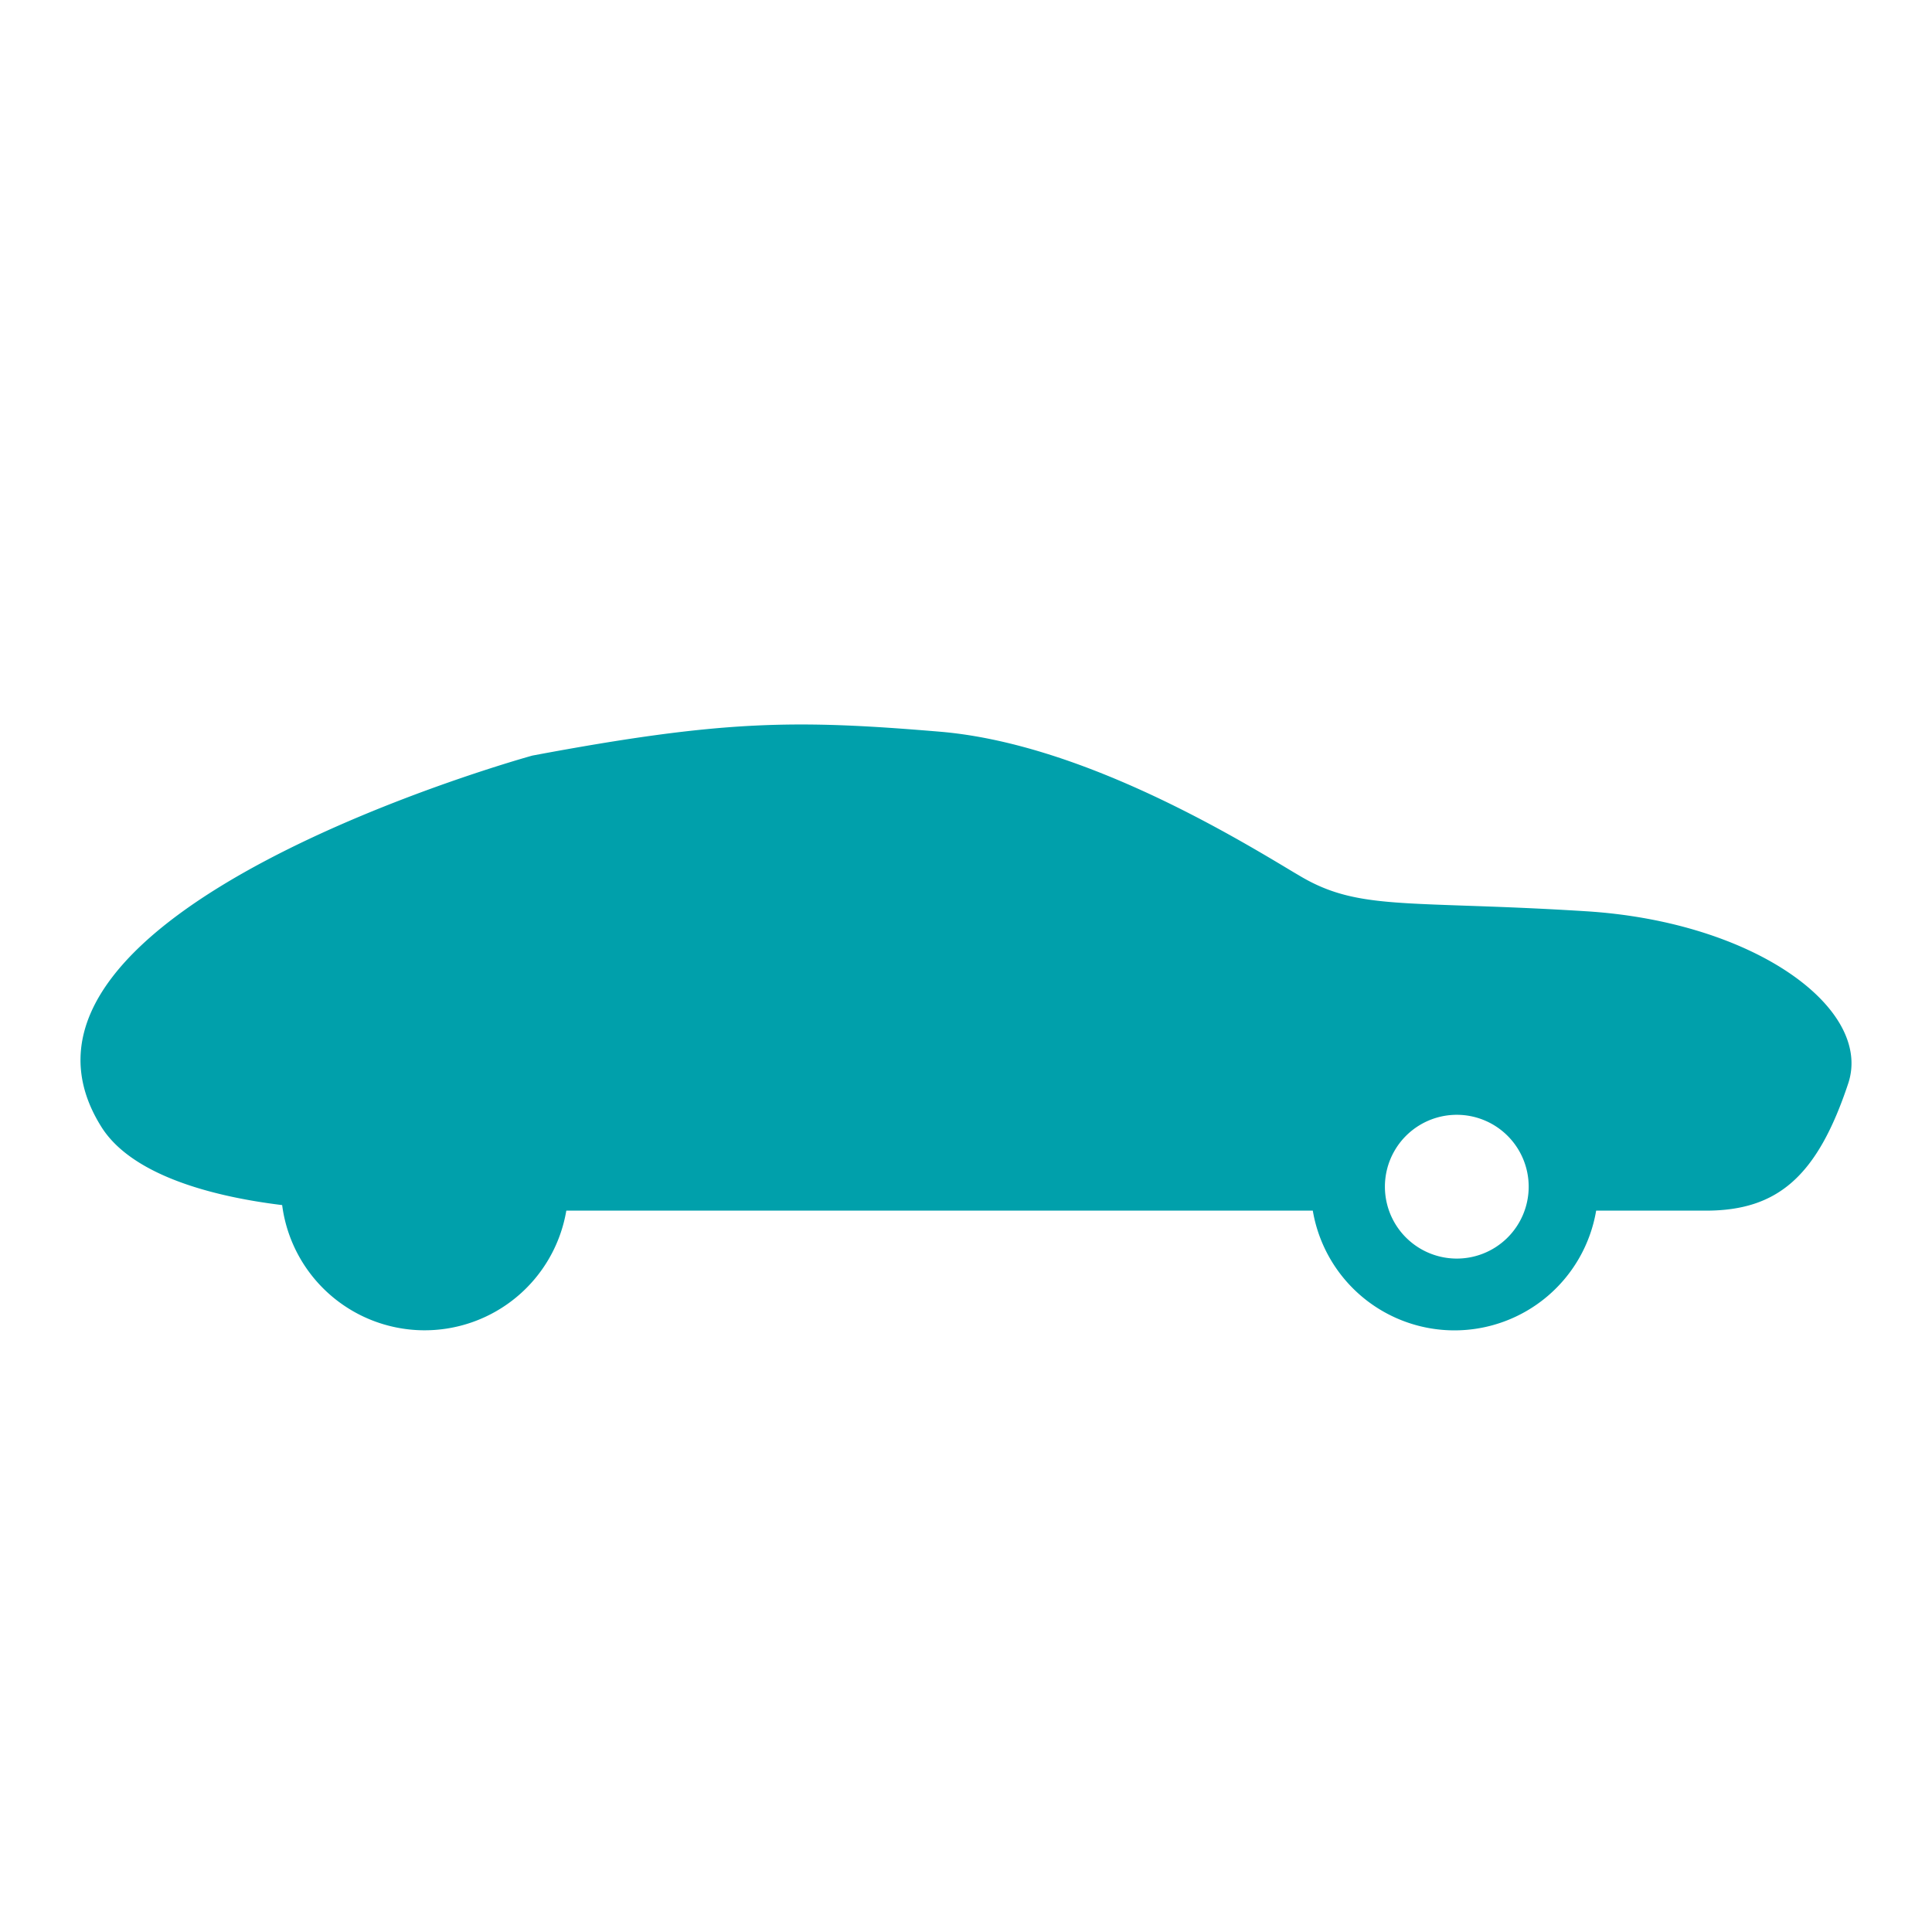 <svg width="24" height="24" fill="none" xmlns="http://www.w3.org/2000/svg"><path fillRule="evenodd" clipRule="evenodd" d="M16.307 15.039H7.035a1.785 1.785 0 01-3.53-.069c-.981-.12-1.894-.41-2.246-.972C-.42 11.32 6.614 9.386 6.614 9.386c2.38-.446 3.272-.446 5.057-.297 1.734.144 3.607 1.27 4.395 1.744l.068.04c.538.324.99.34 2.049.377.405.014.9.031 1.52.07 2.107.132 3.564 1.217 3.256 2.14-.384 1.154-.876 1.579-1.768 1.579h-1.363a1.785 1.785 0 01-3.52 0zm-6.272-3.57L9.44 9.684c.23 0 .434-.002.62-.003 1.011-.01 1.459-.013 2.503.3 1.134.34 2.53.893 1.637 1.488h-4.165zm-.744 0H6.613c-1.957-.47-.707-1.031.197-1.392.769-.308 2.034-.393 2.034-.393l.447 1.785zm-3.124 3.273a.893.893 0 11-1.785 0 .893.893 0 011.785 0zm11.9.892a.893.893 0 100-1.785.893.893 0 000 1.785z" fill="#00A0AB"/></svg>